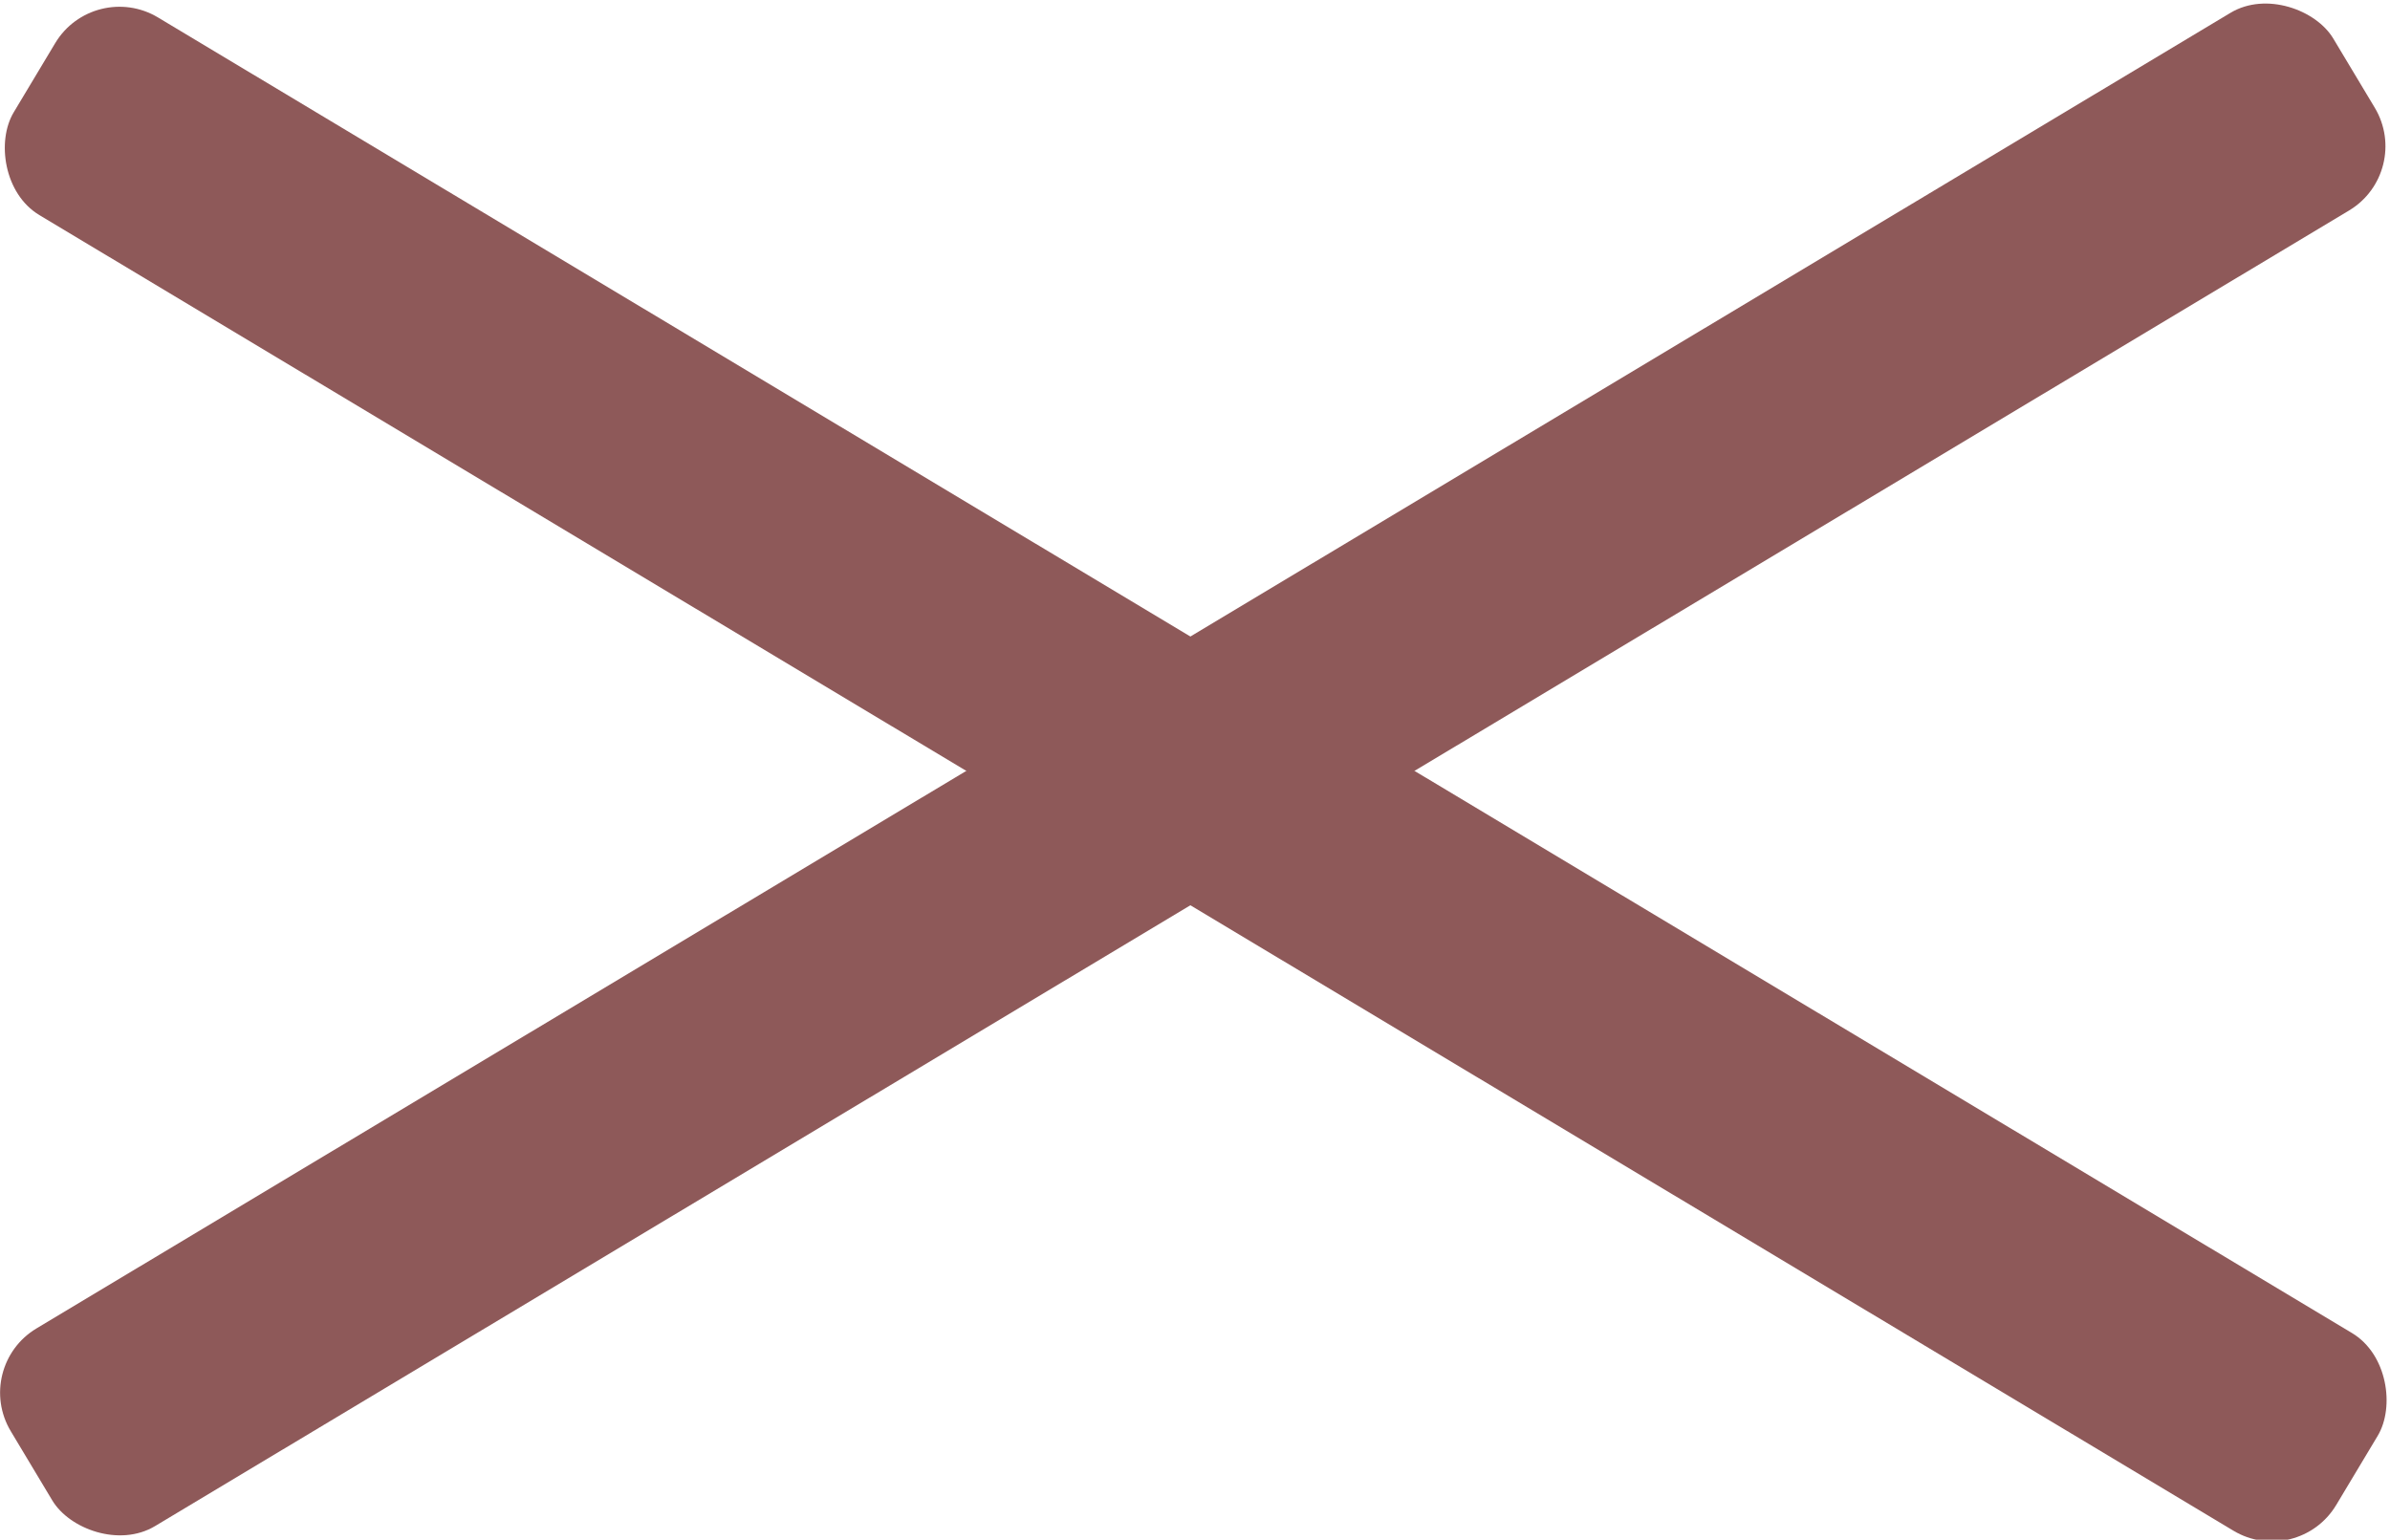 <svg id="Layer_1" data-name="Layer 1" xmlns="http://www.w3.org/2000/svg" viewBox="0 0 62.21 40.08"><defs><style>.cls-1{fill:#8e5959;}</style></defs><rect class="cls-1" x="1138.03" y="566.05" width="70.49" height="6" rx="1.95" transform="translate(-682.44 -1071.28) rotate(30.95)"/><rect class="cls-1" x="1137.9" y="565.91" width="70.49" height="6" rx="1.95" transform="translate(1329.74 -95.4) rotate(149.05)"/></svg>